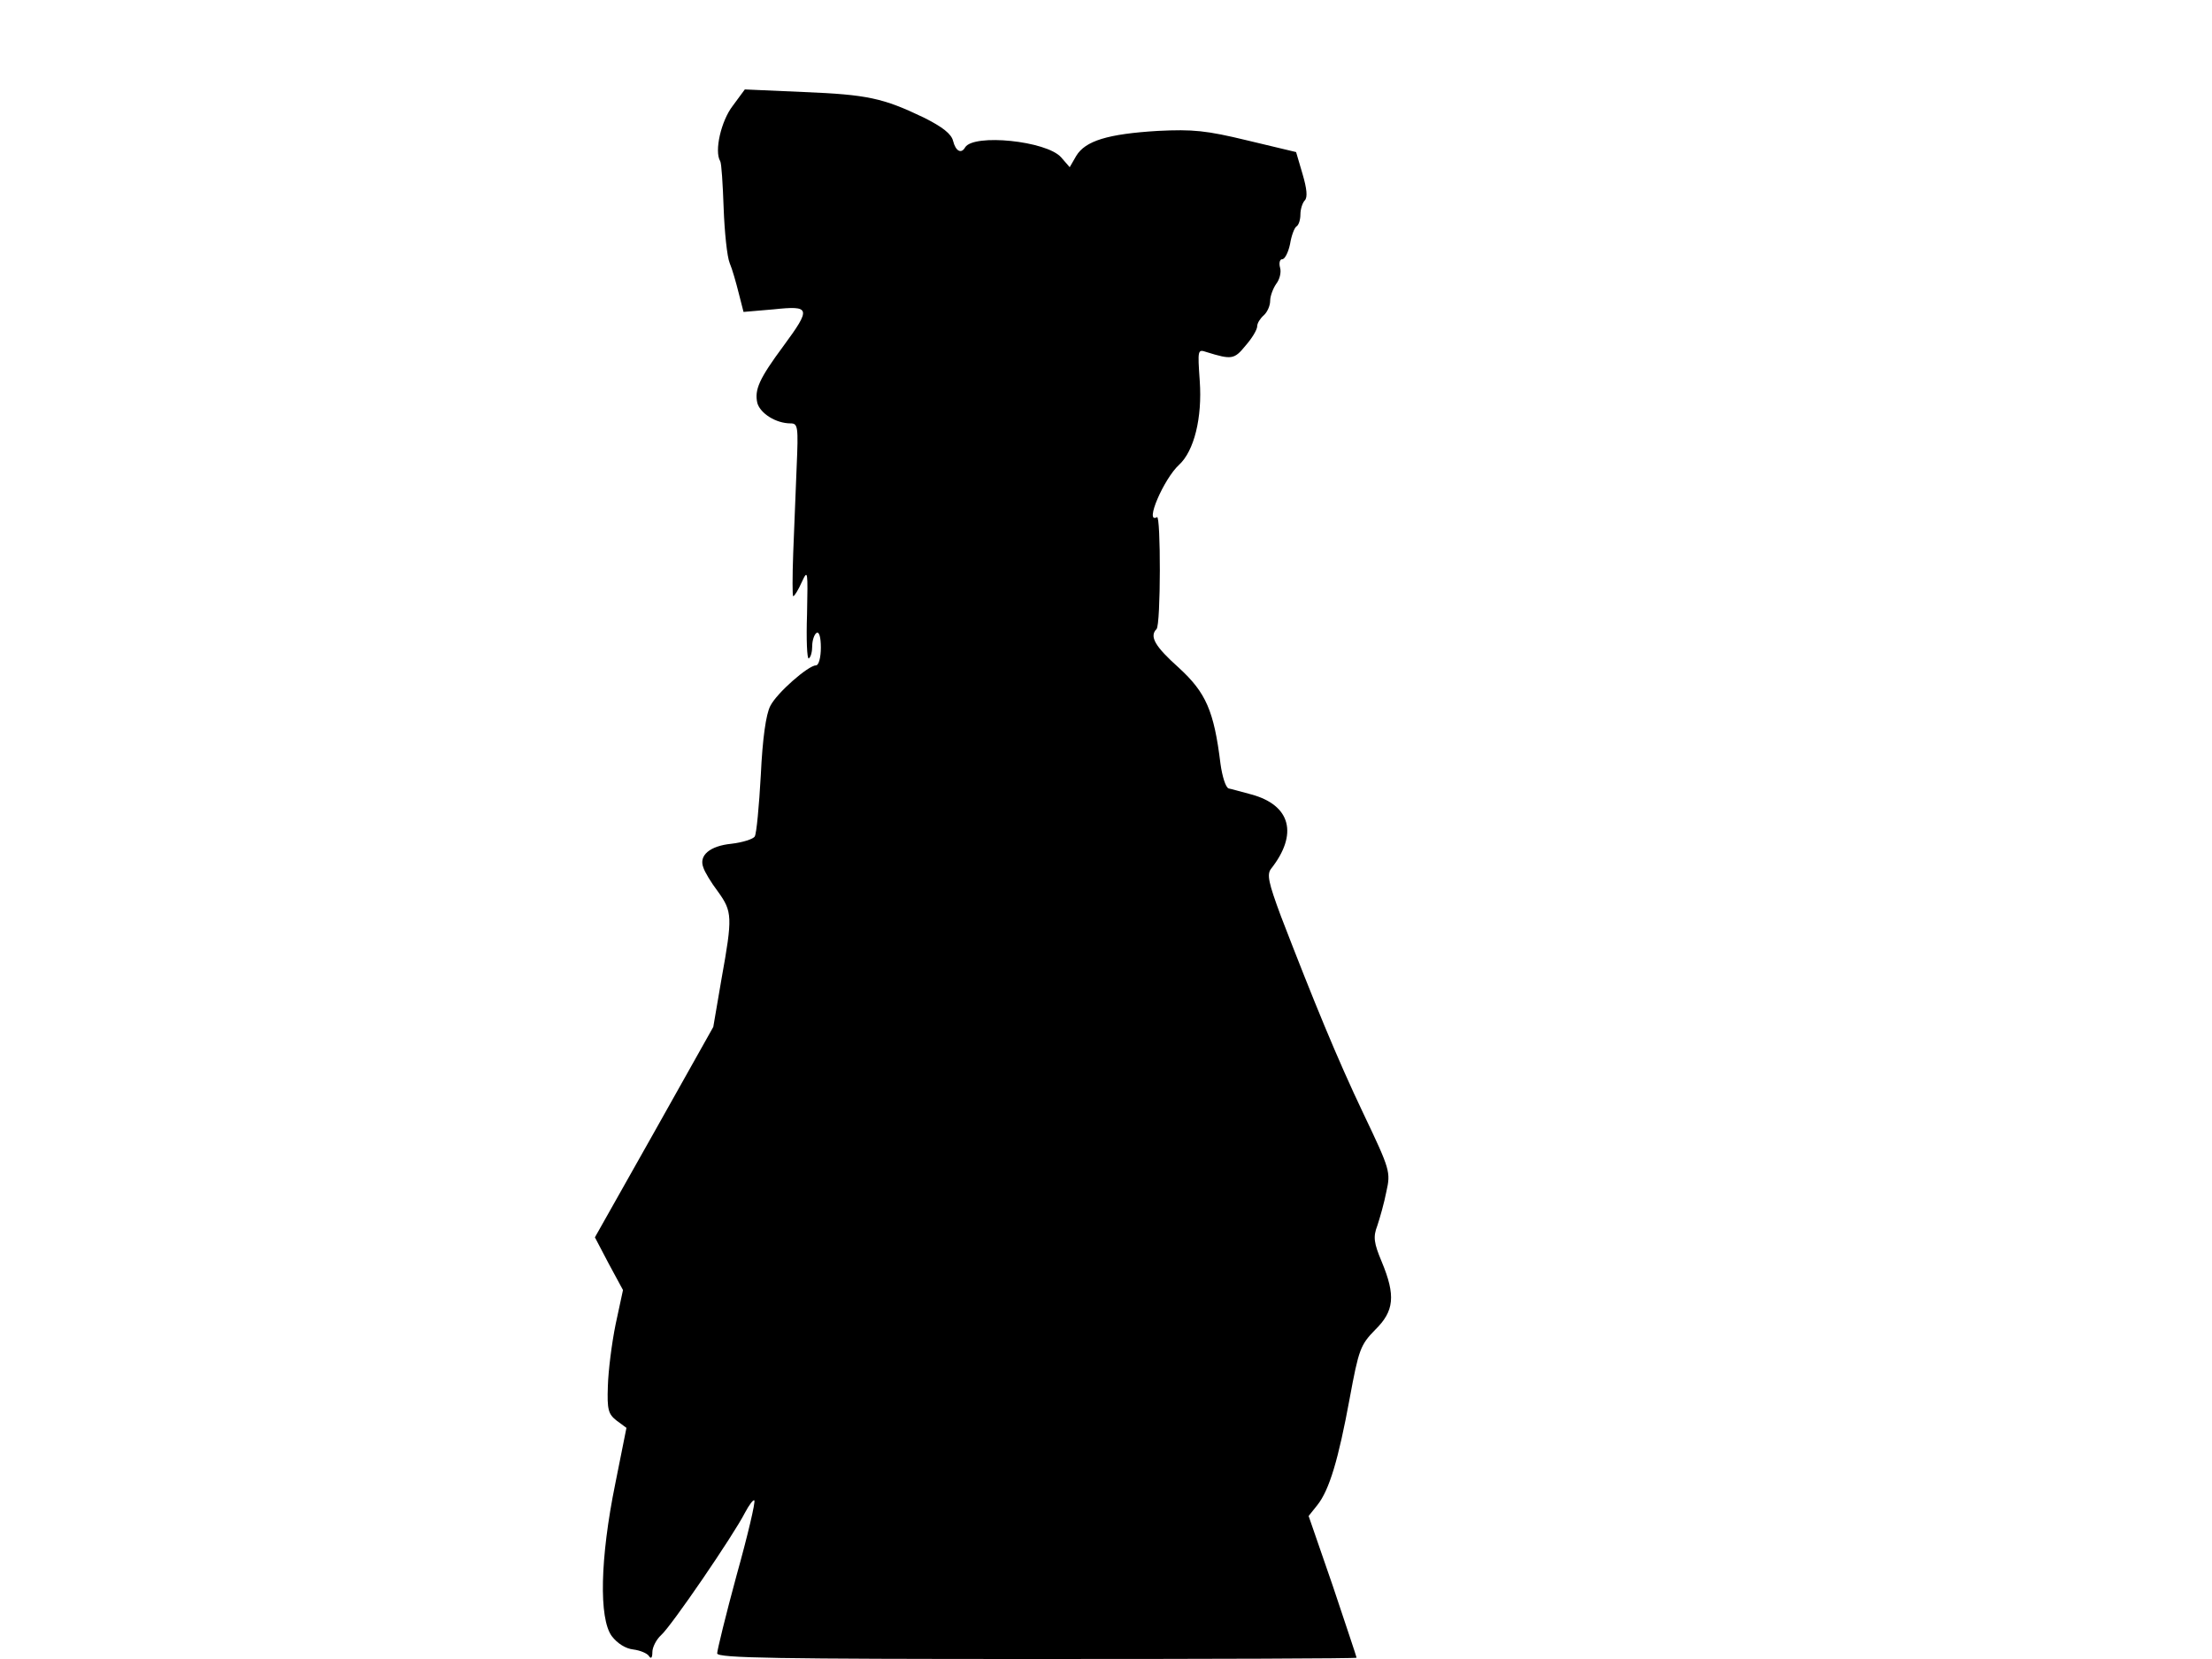 <svg xmlns="http://www.w3.org/2000/svg" width="682.667" height="512" version="1.0" viewBox="0 0 512 384"><path d="M169.6 24.5c-2.7 3.5-4.3 10.5-2.9 12.8.3.4.6 5.3.8 10.9.2 5.5.8 11.3 1.4 12.7s1.5 4.6 2.1 7l1.1 4.3 7-.6c8.5-.9 8.7-.3 2.3 8.4-5.7 7.7-6.8 10.2-6.1 13.3.7 2.4 4.3 4.7 7.7 4.7 1.7 0 1.8.8 1.4 10-.2 5.5-.6 14.5-.8 20s-.2 10 0 10c.3 0 1.2-1.5 2-3.3 1.4-3 1.4-2.6 1.2 7.5-.2 5.8 0 10.4.4 10.2.5-.3.8-1.6.8-2.9s.5-2.7 1-3c.6-.4 1 1 1 3.4 0 2.3-.5 4.1-1.1 4.1-1.8 0-9.1 6.4-10.6 9.4-1 1.9-1.8 7.5-2.2 16-.4 7.2-1 13.6-1.4 14.2-.3.6-2.8 1.4-5.4 1.7-5 .5-7.6 2.7-6.5 5.5.3 1 1.8 3.5 3.4 5.6 3.3 4.6 3.4 5.8.8 20.2l-1.9 11.1-13.7 24.4-13.7 24.3 3.2 6.1 3.3 6.1-1.7 7.9c-.9 4.4-1.7 10.8-1.8 14.3-.2 5.5.1 6.5 2 8l2.3 1.7-2.6 13c-3.5 17.2-3.8 31.1-.8 35.2 1.3 1.7 3.2 2.9 5 3.1 1.6.2 3.2.9 3.6 1.5.5.8.8.4.8-.9 0-1.1.9-2.9 2-3.9 2.4-2.1 16.8-23.2 19.4-28.3 1-1.9 2-3.2 2.2-2.9.3.3-1.5 8-4.1 17.3-2.5 9.2-4.5 17.4-4.5 18.1 0 1.1 14.3 1.3 74 1.3 40.7 0 74-.1 74-.3s-2.5-7.6-5.5-16.6l-5.6-16.2 2-2.5c2.8-3.5 4.9-10.6 7.5-24.7 2.1-11.4 2.5-12.4 5.9-15.9 4.4-4.3 4.8-7.9 1.5-15.8-1.8-4.3-2-5.7-1-8.3.6-1.8 1.6-5.3 2.1-7.9 1-4.5.9-5-5.3-18-6.1-12.8-11.5-26-19.1-45.7-2.9-7.8-3.3-9.7-2.3-11 6.3-8 4.6-14.7-4.5-17.2-2.3-.6-4.7-1.3-5.3-1.4-.7-.2-1.5-2.8-1.9-5.7-1.5-12.3-3.4-16.5-9.6-22.2-5.6-5-6.9-7.3-5.2-9 1-1 1-26.5.1-25.9-3 1.7 1.6-8.9 5.1-12.1s5.4-10.9 4.8-19.4c-.5-7.3-.5-7.4 1.6-6.7 5.8 1.8 6.4 1.7 9-1.5 1.5-1.7 2.7-3.7 2.7-4.5 0-.7.7-1.8 1.5-2.5s1.5-2.2 1.5-3.4c0-1.1.7-2.9 1.4-3.9.8-1 1.2-2.7.9-3.7-.3-1.1-.1-2 .5-2s1.4-1.6 1.8-3.5c.3-1.9 1-3.8 1.5-4.1s.9-1.5.9-2.8c0-1.2.5-2.7 1-3.2.7-.7.5-2.7-.5-6.1l-1.5-5.1-11.3-2.7c-9.5-2.3-12.6-2.6-20.7-2.2-11.6.7-16.8 2.3-18.9 5.8l-1.5 2.6-2-2.3c-3.4-3.8-20.2-5.5-22.2-2.3-.9 1.6-2.2.9-2.8-1.5-.4-1.6-2.4-3.2-6.8-5.4-9.4-4.5-13-5.3-27.8-5.9l-13.6-.6z"/></svg>
